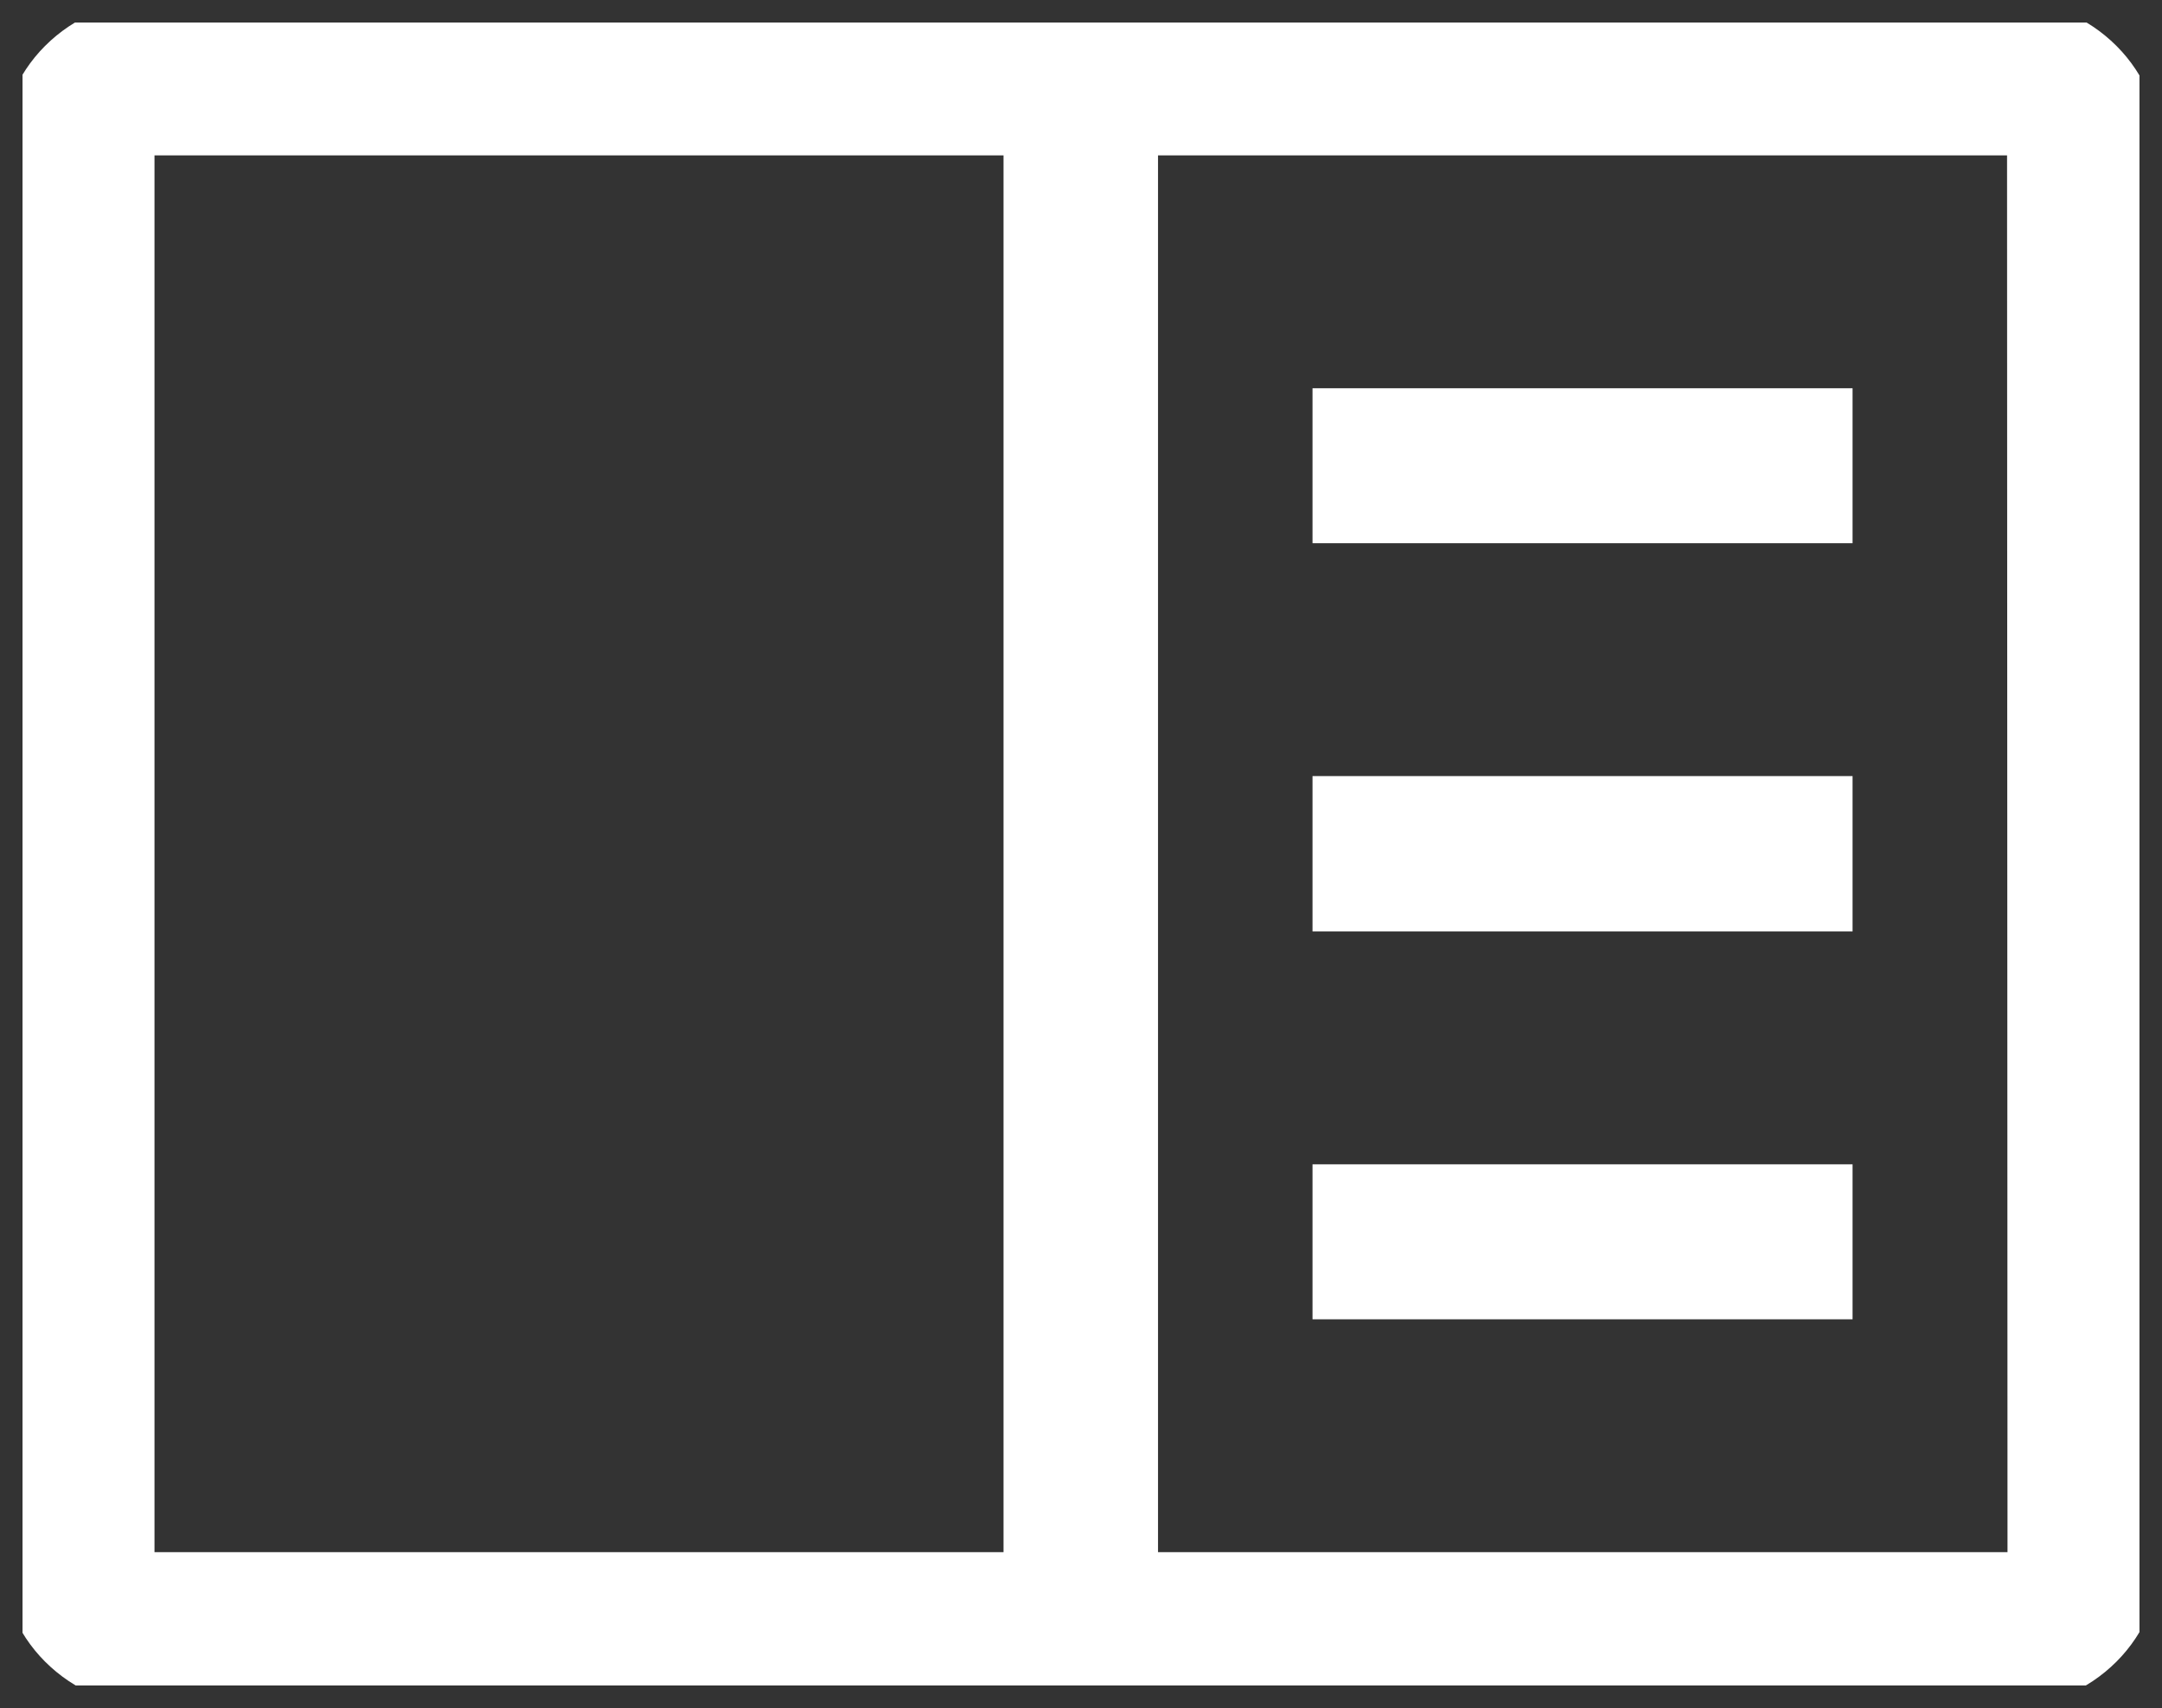 <svg width="48" height="37.92" viewBox="0 0 48 37.92" fill="none" xmlns="http://www.w3.org/2000/svg" xmlns:xlink="http://www.w3.org/1999/xlink">
	<rect x="0" y="0" width="48" height="37.92" fill="#333333" stroke="none"/>
	<desc>
			Created with Pixso.
	</desc>
	<defs>
		<clipPath id="clip993_486">
			<rect id="carbon:notebook" rx="-0.5" width="47" height="36.92" transform="translate(0.5 0.5)" fill="white" fill-opacity="0"/>
		</clipPath>
	</defs>
	<rect id="carbon:notebook" rx="-0.5" width="47" height="36.92" transform="translate(0.5 0.5)" fill="#FFFFFF" fill-opacity="0"/>
	<g clip-path="url(#clip993_486)">
		<path id="Vector" d="M29.14 8.62L41.13 8.62L41.13 12.06L29.14 12.06L29.14 8.62Z" fill="#FFFFFF" fill-opacity="1" fill-rule="nonzero"/>
		<path id="Vector" d="M29.14 17.23L41.13 17.23L41.13 20.68L29.14 20.68L29.14 17.23Z" fill="#FFFFFF" fill-opacity="1" fill-rule="nonzero"/>
		<path id="Vector" d="M29.14 25.85L41.13 25.85L41.13 29.29L29.14 29.29L29.14 25.85Z" fill="#FFFFFF" fill-opacity="1" fill-rule="nonzero"/>
		<path id="Vector" d="M44.56 0.01L3.43 0.01C2.52 0.01 1.65 0.37 1 1.02C0.36 1.66 0 2.54 0 3.45L0 34.46C0 35.37 0.36 36.25 1 36.89C1.65 37.54 2.52 37.9 3.43 37.9L44.56 37.9C45.47 37.9 46.34 37.54 46.99 36.89C47.63 36.25 47.99 35.37 47.99 34.46L47.99 3.45C47.99 2.54 47.63 1.66 46.99 1.02C46.34 0.37 45.47 0.01 44.56 0.01ZM3.43 3.45L22.28 3.45L22.28 34.46L3.43 34.46L3.43 3.45ZM25.71 34.46L25.71 3.45L44.56 3.45L44.57 34.46L25.71 34.46Z" fill="#FFFFFF" fill-opacity="1" fill-rule="nonzero"/>
	</g>
</svg>
